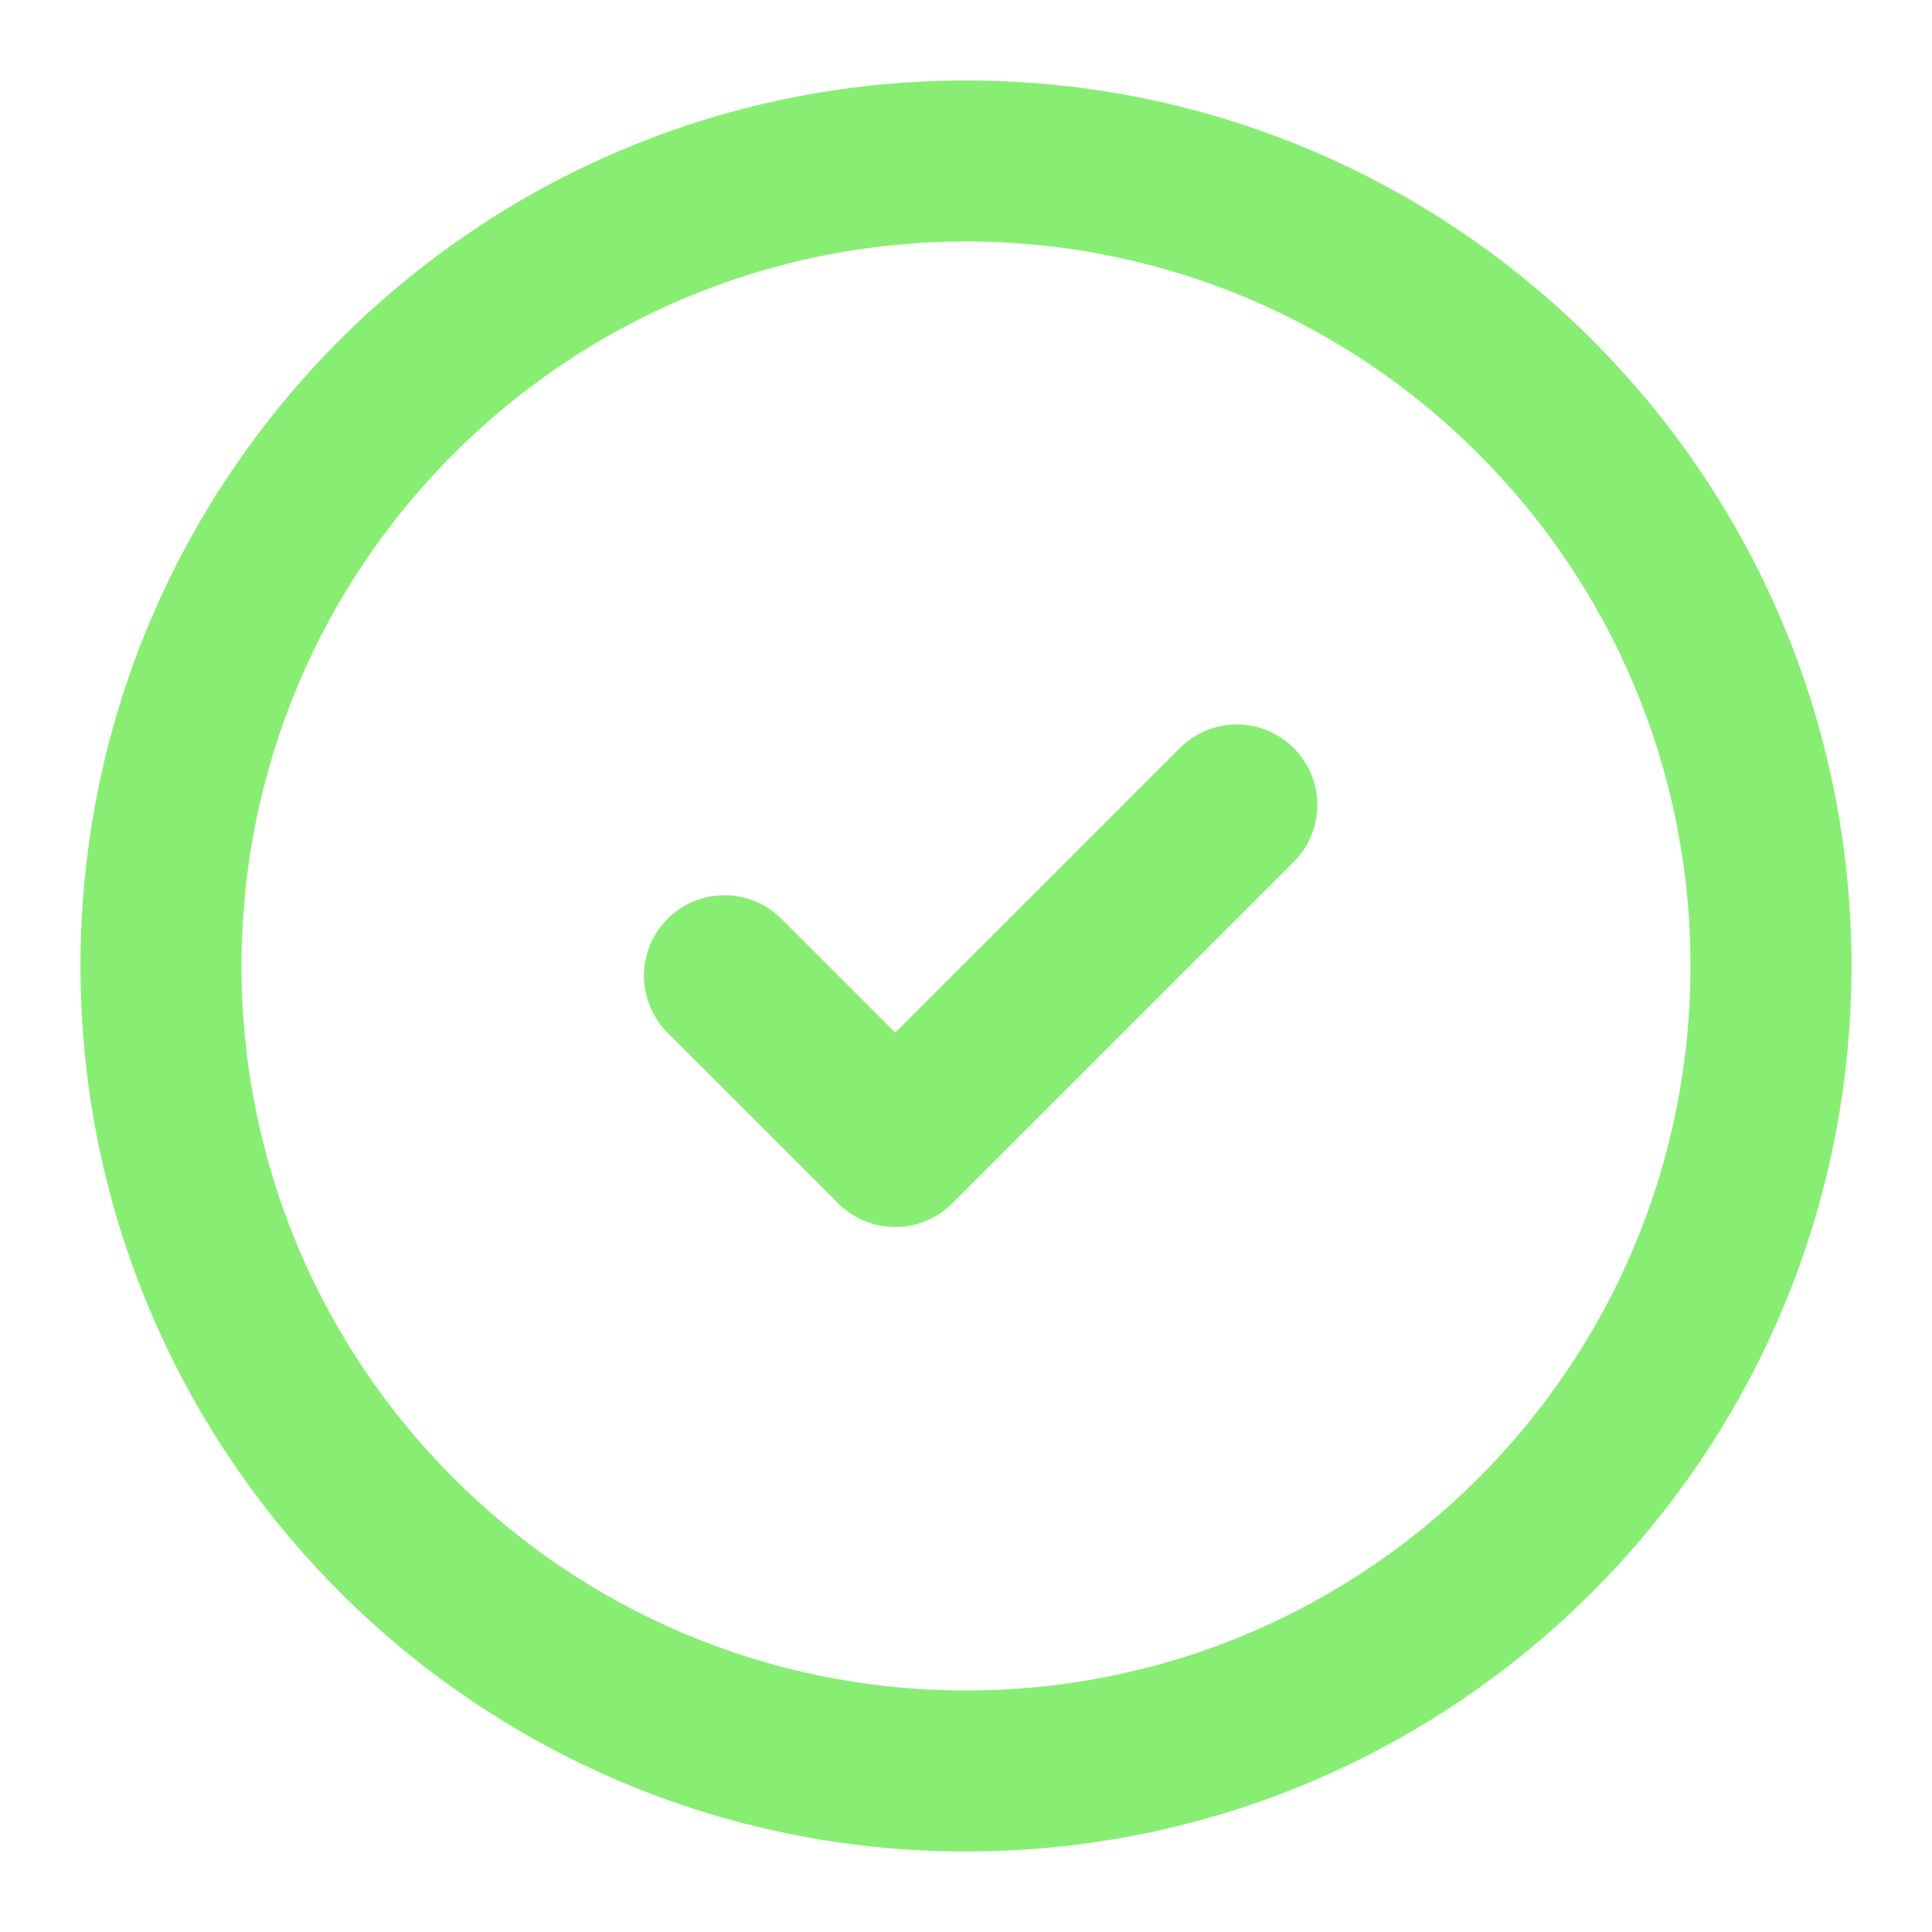 <?xml version="1.0" standalone="no"?><!DOCTYPE svg PUBLIC "-//W3C//DTD SVG 1.1//EN" "http://www.w3.org/Graphics/SVG/1.1/DTD/svg11.dtd"><svg t="1583564546166" class="icon" viewBox="0 0 1024 1024" version="1.1" xmlns="http://www.w3.org/2000/svg" p-id="5840" xmlns:xlink="http://www.w3.org/1999/xlink" width="200" height="200"><defs><style type="text/css">* { color: rgb(153, 153, 153) !important; text-shadow: rgb(0, 0, 0) 0px 0px 3px !important; box-shadow: none !important; background-color: transparent !important; border-color: rgb(68, 68, 68) !important; }
* { color: rgb(204, 204, 204) !important; border-color: rgb(68, 68, 68) !important; outline-color: rgb(68, 68, 68) !important; text-shadow: none !important; }
</style></defs><path d="M512 42.667C252.8 42.667 42.667 252.789 42.667 512s210.133 469.333 469.333 469.333 469.333-210.123 469.333-469.333S771.2 42.667 512 42.667z m0 853.333c-212.075 0-384-171.925-384-384s171.925-384 384-384 384 171.925 384 384-171.925 384-384 384z" fill="#88ee73" p-id="5841"></path><path d="M685.696 396.48a42.688 42.688 0 0 0-60.341 0L474.507 547.339l-60.341-60.341a42.667 42.667 0 1 0-60.341 60.352l90.496 90.485a42.688 42.688 0 0 0 60.352 0l181.013-181.013a42.645 42.645 0 0 0 0.011-60.341z" fill="#88ee73" p-id="5842"></path></svg>